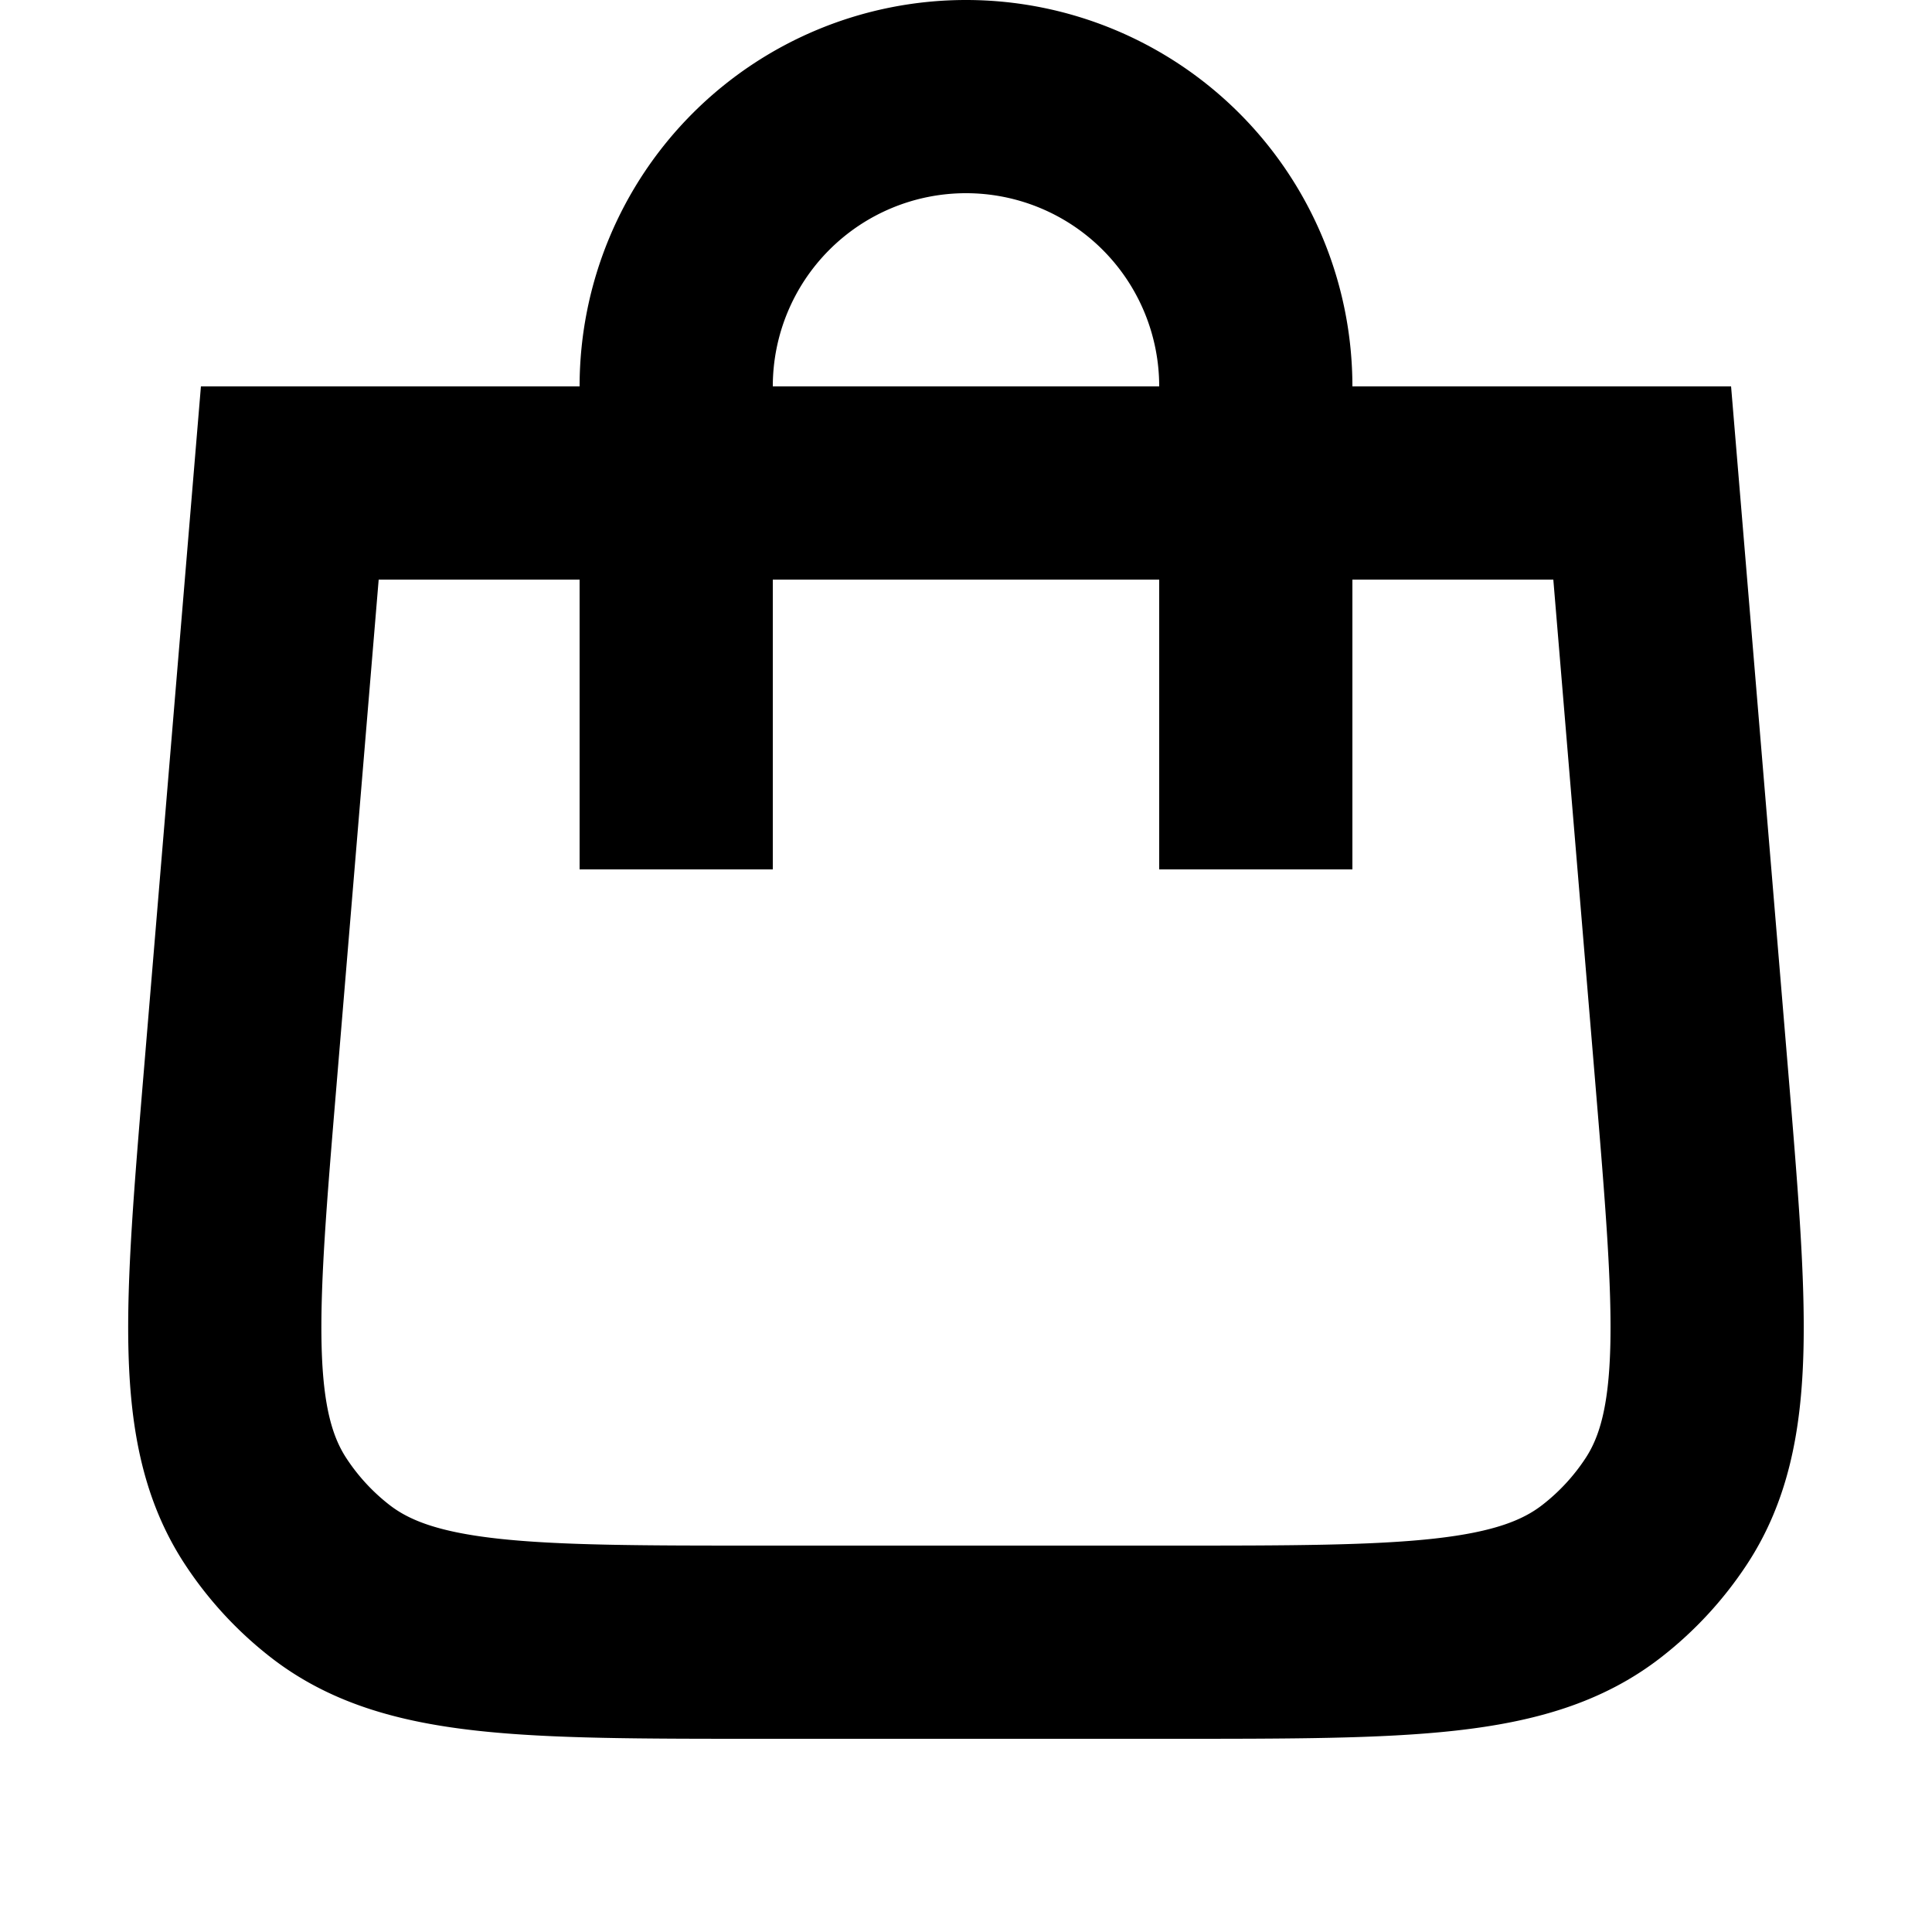 <svg viewBox="0 0 20 20" fill="none" xmlns="http://www.w3.org/2000/svg"><path stroke="currentColor" stroke-width="2" d="M3 5h14l.513 6.152c.201 2.417.302 3.626-.261 4.488a3.001 3.001 0 0 1-.67.727c-.812.633-2.025.633-4.45.633H7.868c-2.426 0-3.639 0-4.452-.633a3 3 0 0 1-.669-.727c-.563-.863-.462-2.071-.26-4.488L3 5Z" xmlns="http://www.w3.org/2000/svg"/><path d="M7 9V4a3 3 0 1 1 6 0v5" stroke="currentColor" stroke-width="2" xmlns="http://www.w3.org/2000/svg"/></svg>